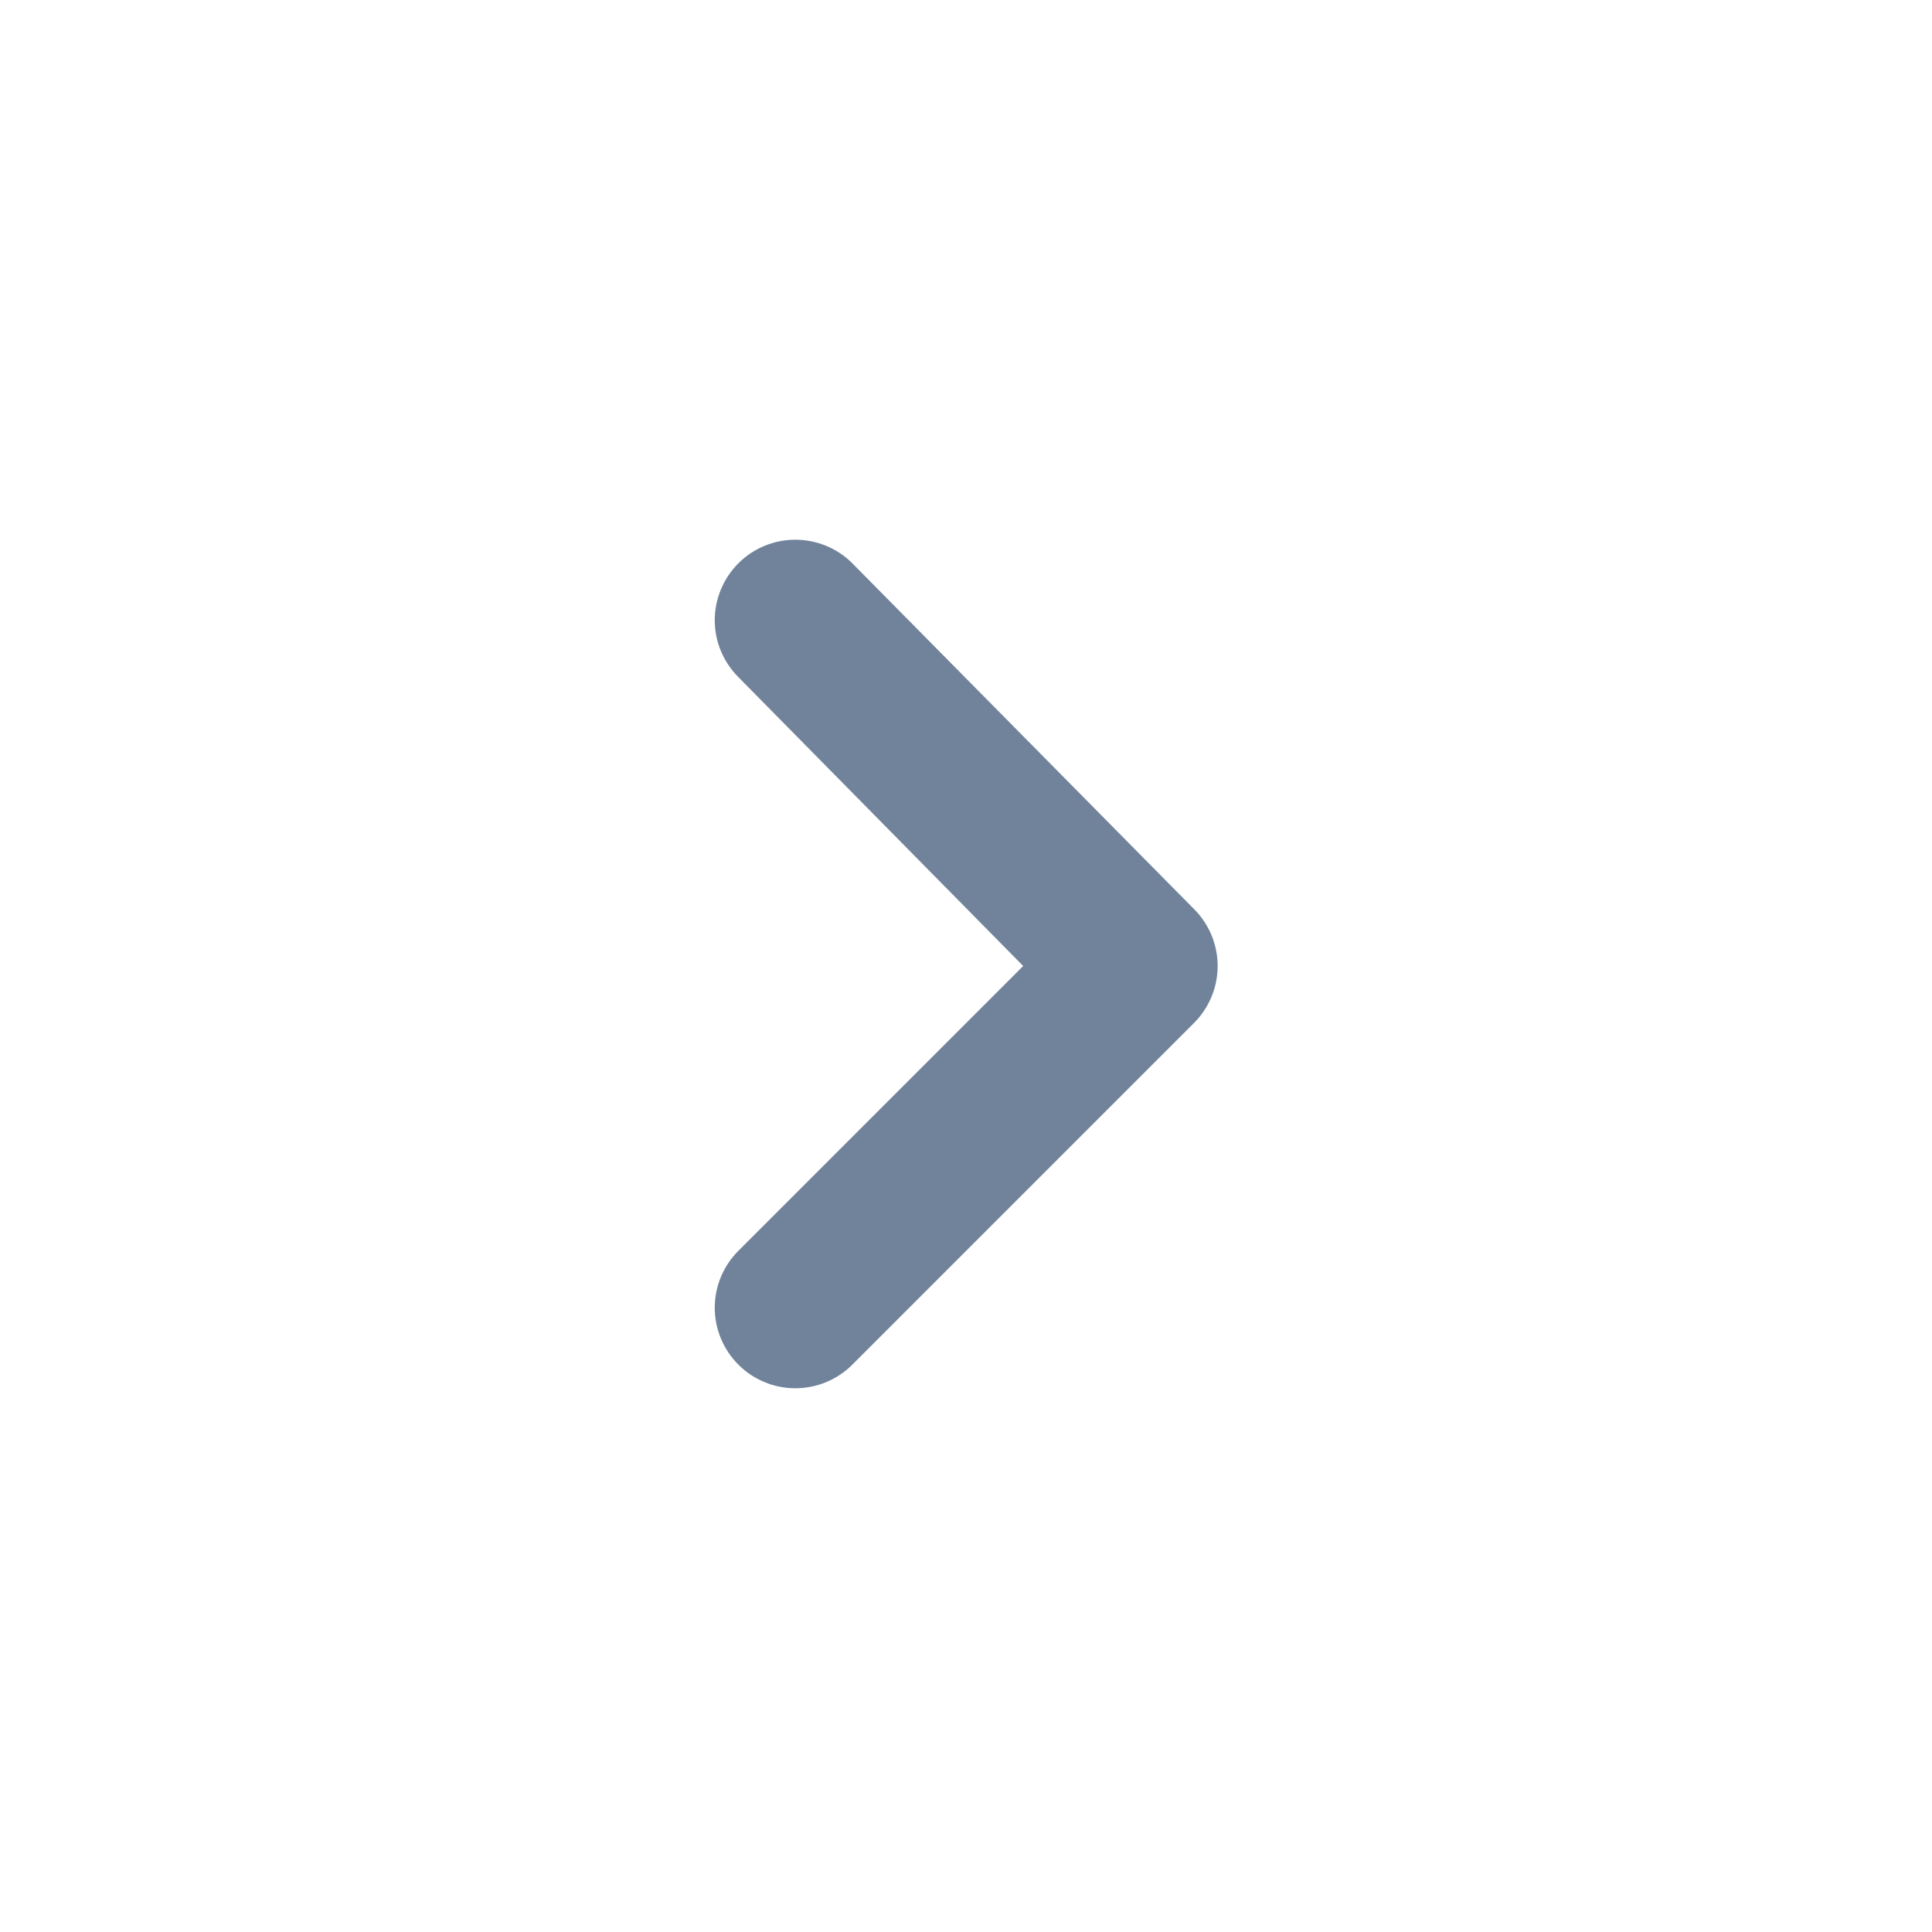 <svg width="20" height="20" viewBox="0 0 20 20" fill="none" xmlns="http://www.w3.org/2000/svg">
<path d="M7.642 5.833C7.487 5.989 7.399 6.201 7.399 6.421C7.399 6.641 7.487 6.852 7.642 7.008L10.592 10L7.642 12.95C7.487 13.106 7.399 13.317 7.399 13.537C7.399 13.758 7.487 13.969 7.642 14.125C7.719 14.203 7.811 14.265 7.913 14.307C8.014 14.35 8.123 14.371 8.233 14.371C8.343 14.371 8.452 14.35 8.554 14.307C8.655 14.265 8.748 14.203 8.825 14.125L12.358 10.592C12.437 10.514 12.498 10.422 12.541 10.32C12.583 10.219 12.605 10.11 12.605 10C12.605 9.89 12.583 9.781 12.541 9.679C12.498 9.578 12.437 9.486 12.358 9.408L8.825 5.833C8.748 5.755 8.655 5.693 8.554 5.651C8.452 5.609 8.343 5.587 8.233 5.587C8.123 5.587 8.014 5.609 7.913 5.651C7.811 5.693 7.719 5.755 7.642 5.833Z" fill="#71839B"/>
</svg>
